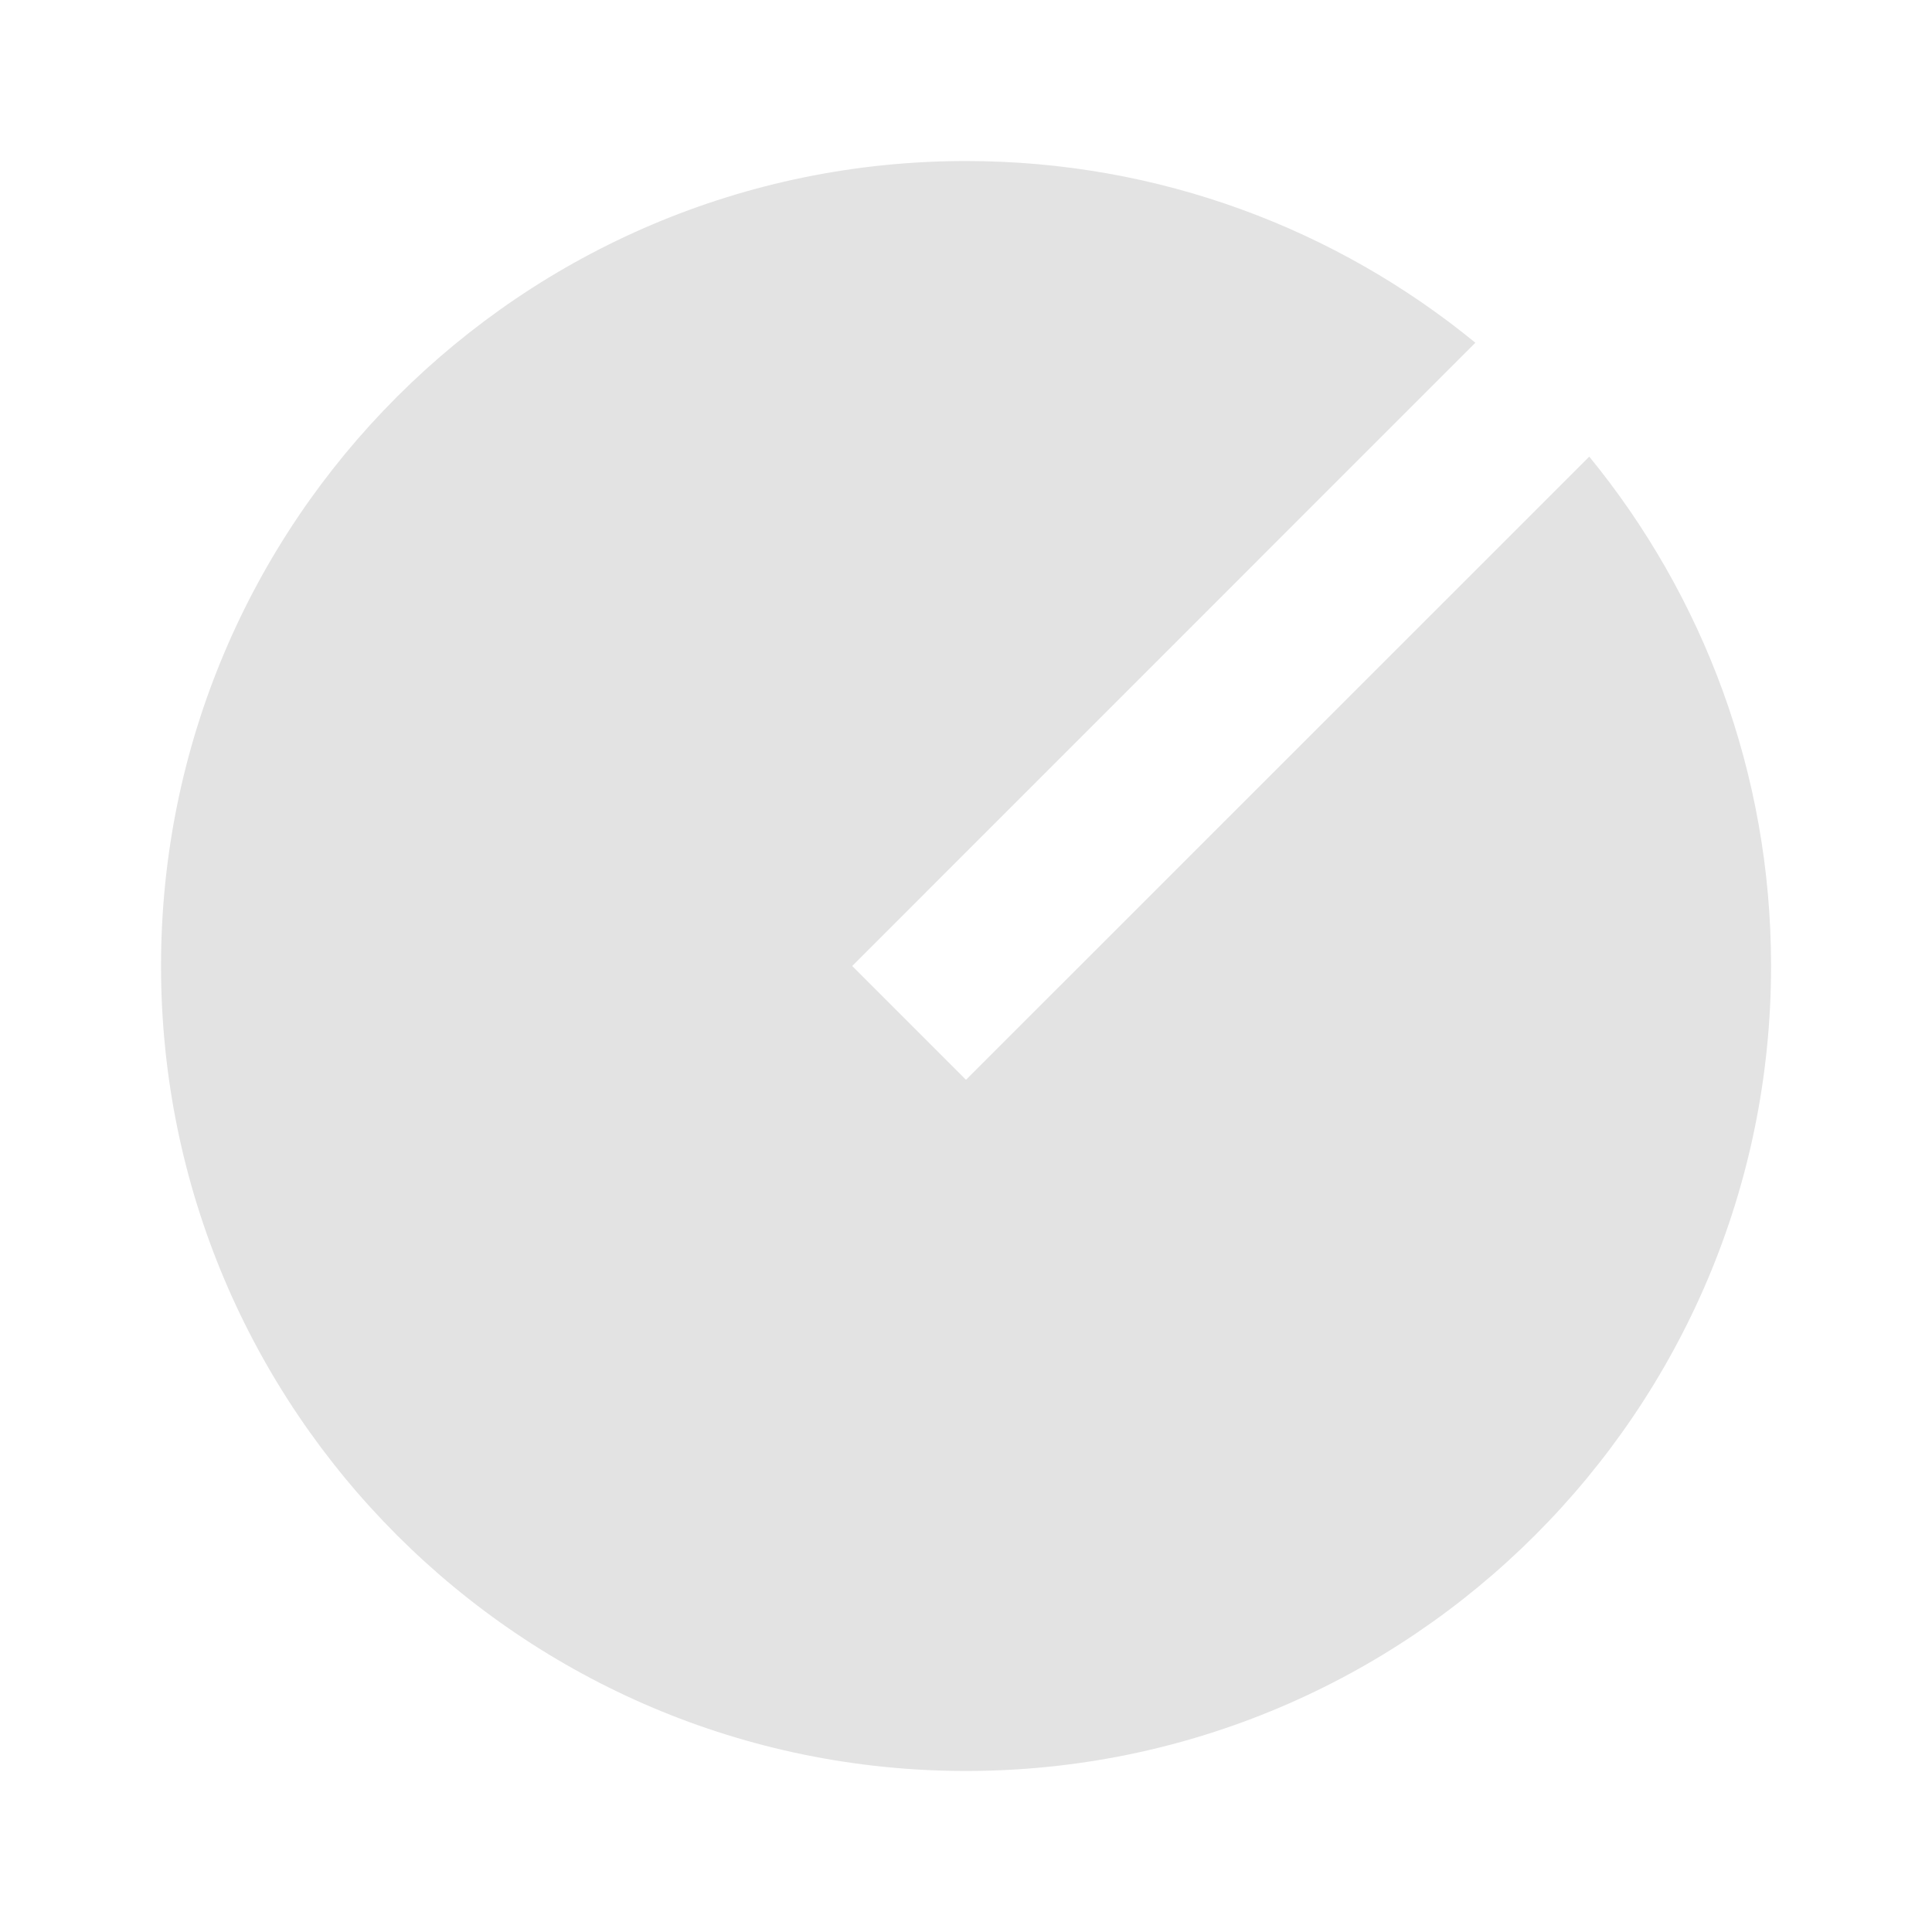 <svg width="20" height="20" viewBox="0 0 20 20" fill="none" xmlns="http://www.w3.org/2000/svg">
<path d="M15.273 3.548L8.822 10L10 11.178L16.452 4.727C17.628 6.164 18.334 8 18.334 10C18.334 14.6 14.6 18.333 10 18.333C5.4 18.333 1.667 14.6 1.667 10C1.667 5.4 5.4 1.667 10 1.667C12 1.667 13.837 2.372 15.273 3.548Z" fill="#E3E3E3"/>
</svg>
